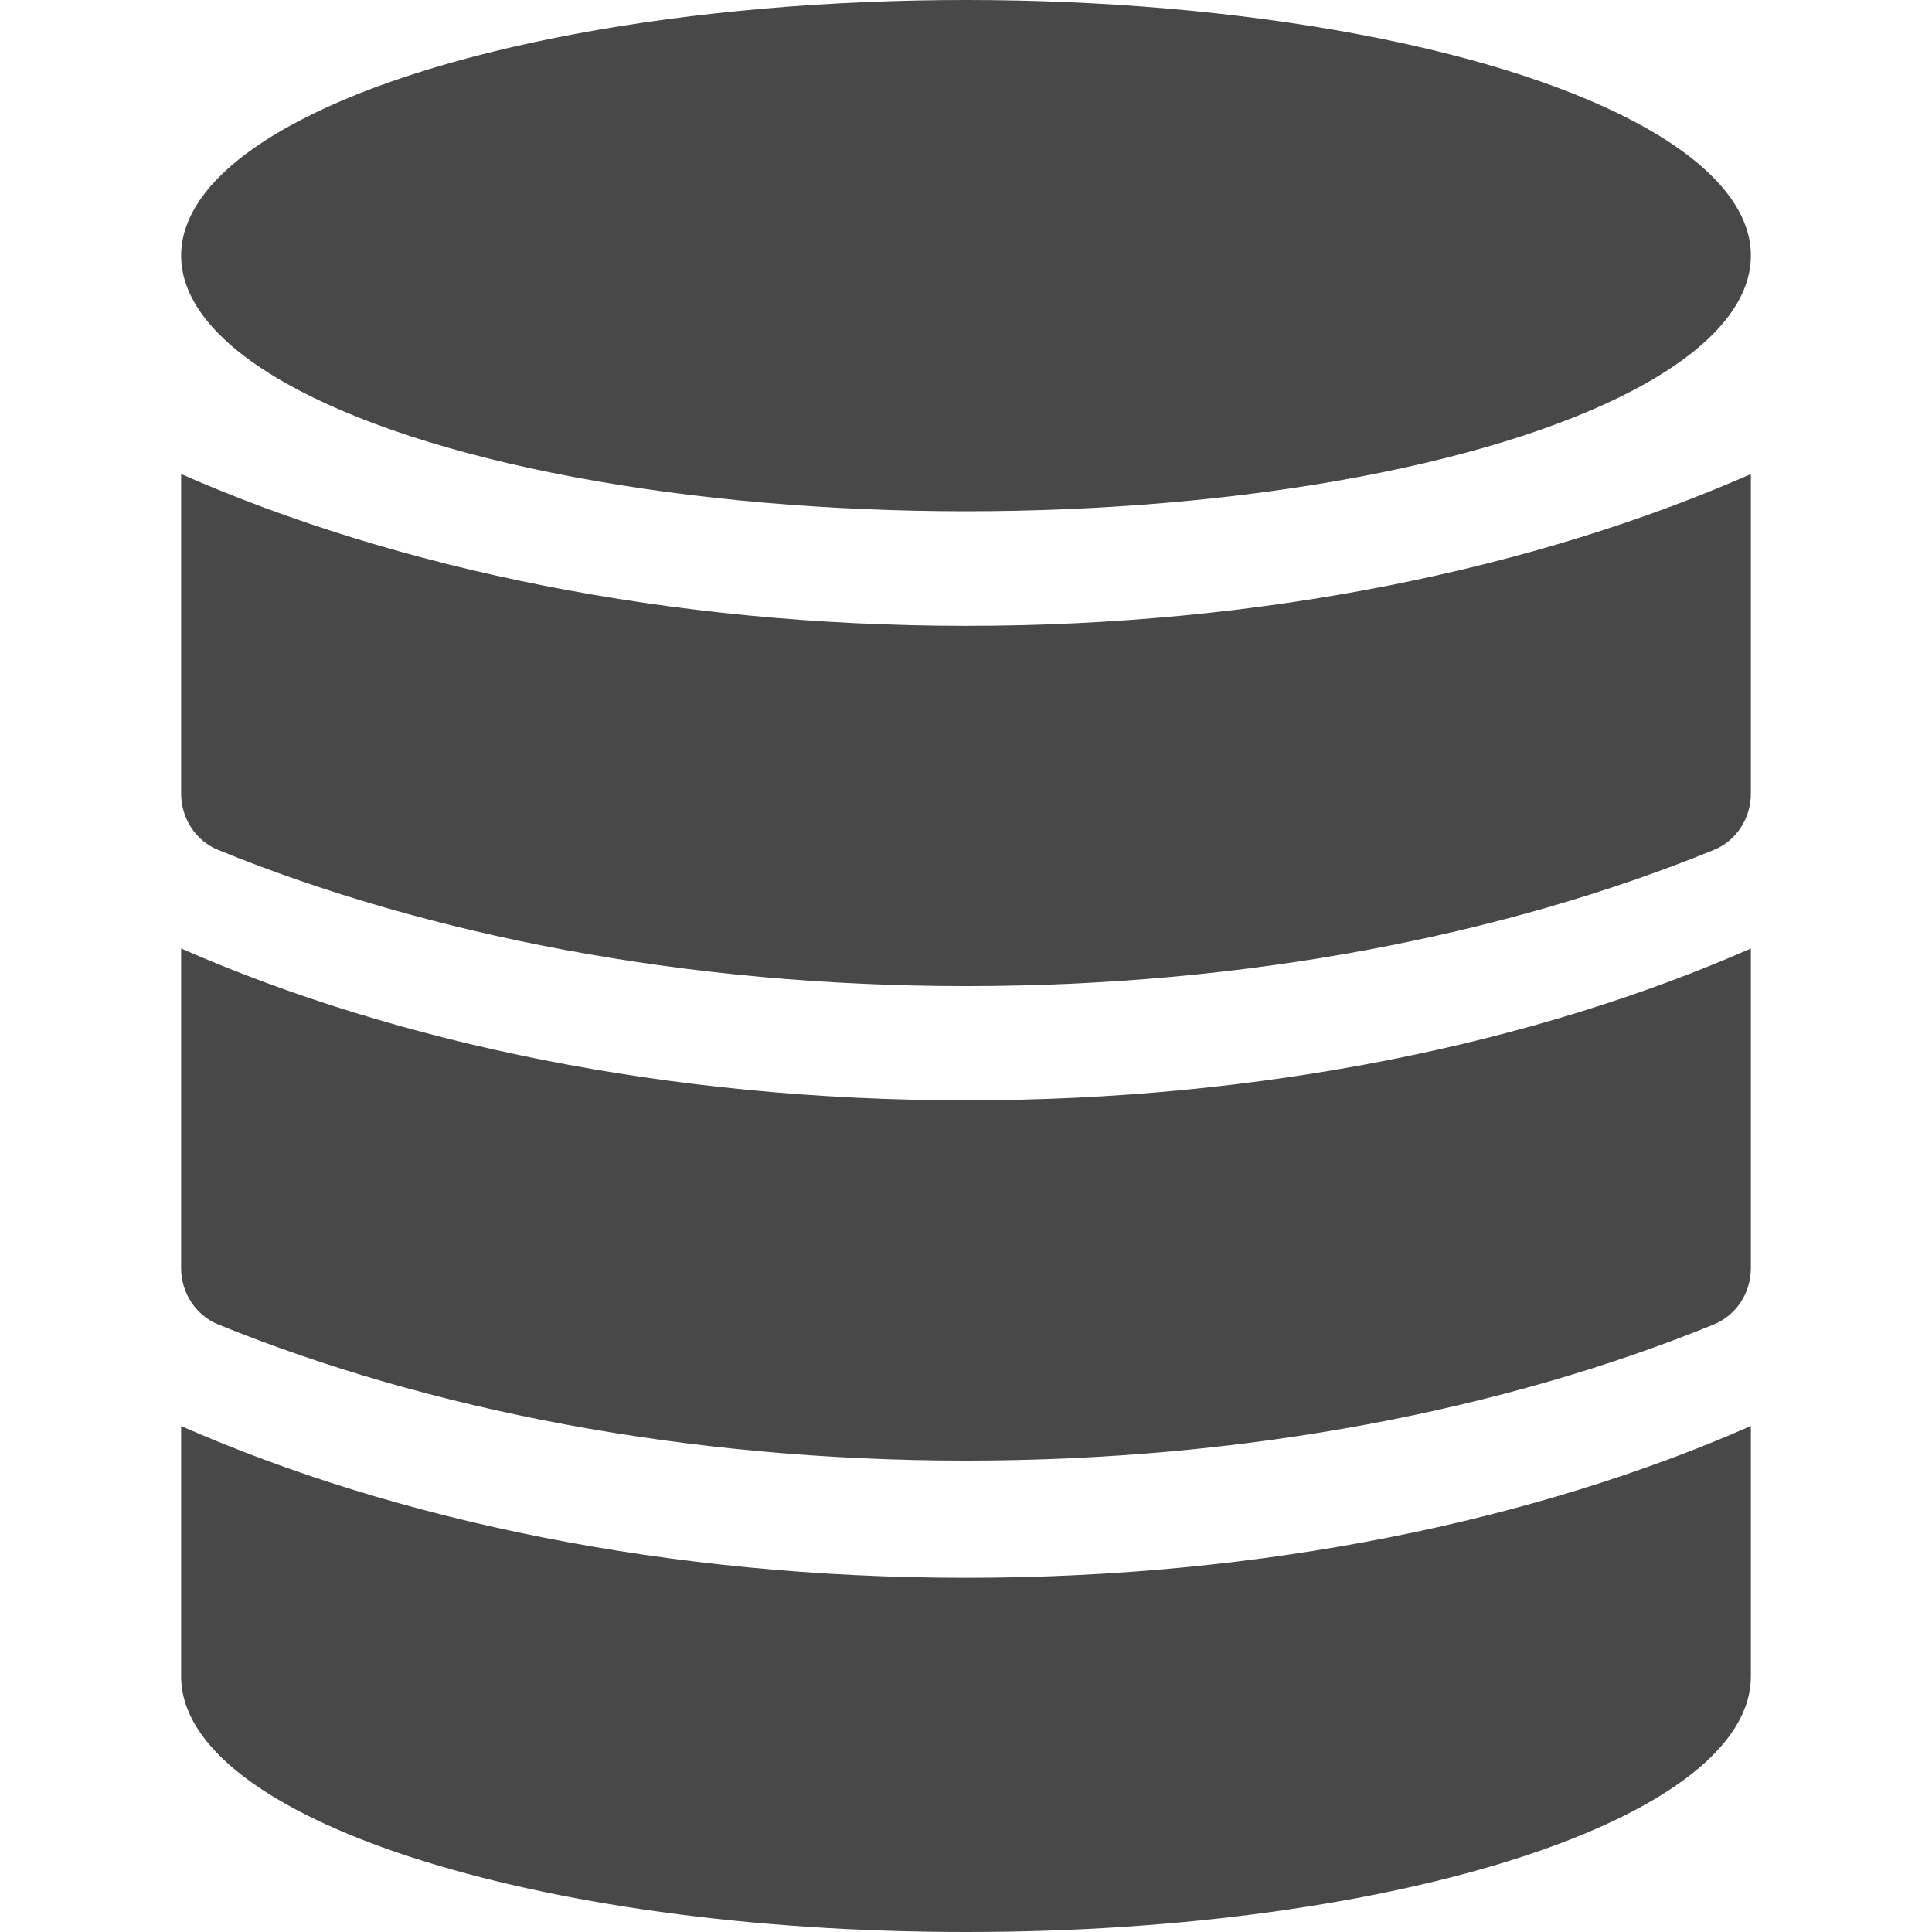 <svg xmlns:xlink="http://www.w3.org/1999/xlink" xmlns="http://www.w3.org/2000/svg" viewBox="0 0 32 32" xml:space="preserve" width="32" role="presentation" alt="" data-testid="StorageIcon" size="28" color="currentColor" height="32" ><ellipse cx="16" cy="4.234" rx="13" ry="4.234" fill-rule="evenodd" clip-rule="evenodd" fill="#484848"></ellipse><path fill="#484848" d="M3 15.71v5.293c0 .408.239.781.616.935C7.085 23.35 11.362 24.192 16 24.192s8.915-.84 12.384-2.254c.377-.154.616-.527.616-.935V15.71c-3.573 1.57-8.084 2.515-13 2.515S6.573 17.28 3 15.71z"></path><path fill="#484848" d="M3 7.852v5.292c0 .408.239.782.616.935 3.469 1.414 7.746 2.254 12.384 2.254s8.915-.84 12.384-2.254c.377-.153.616-.527.616-.935V7.852c-3.573 1.57-8.084 2.514-13 2.514S6.573 9.422 3 7.852zm26 15.767c-3.573 1.57-8.084 2.514-13 2.514S6.573 25.19 3 23.62v4.147C3 30.104 8.82 32 16 32s13-1.896 13-4.234"></path></svg>